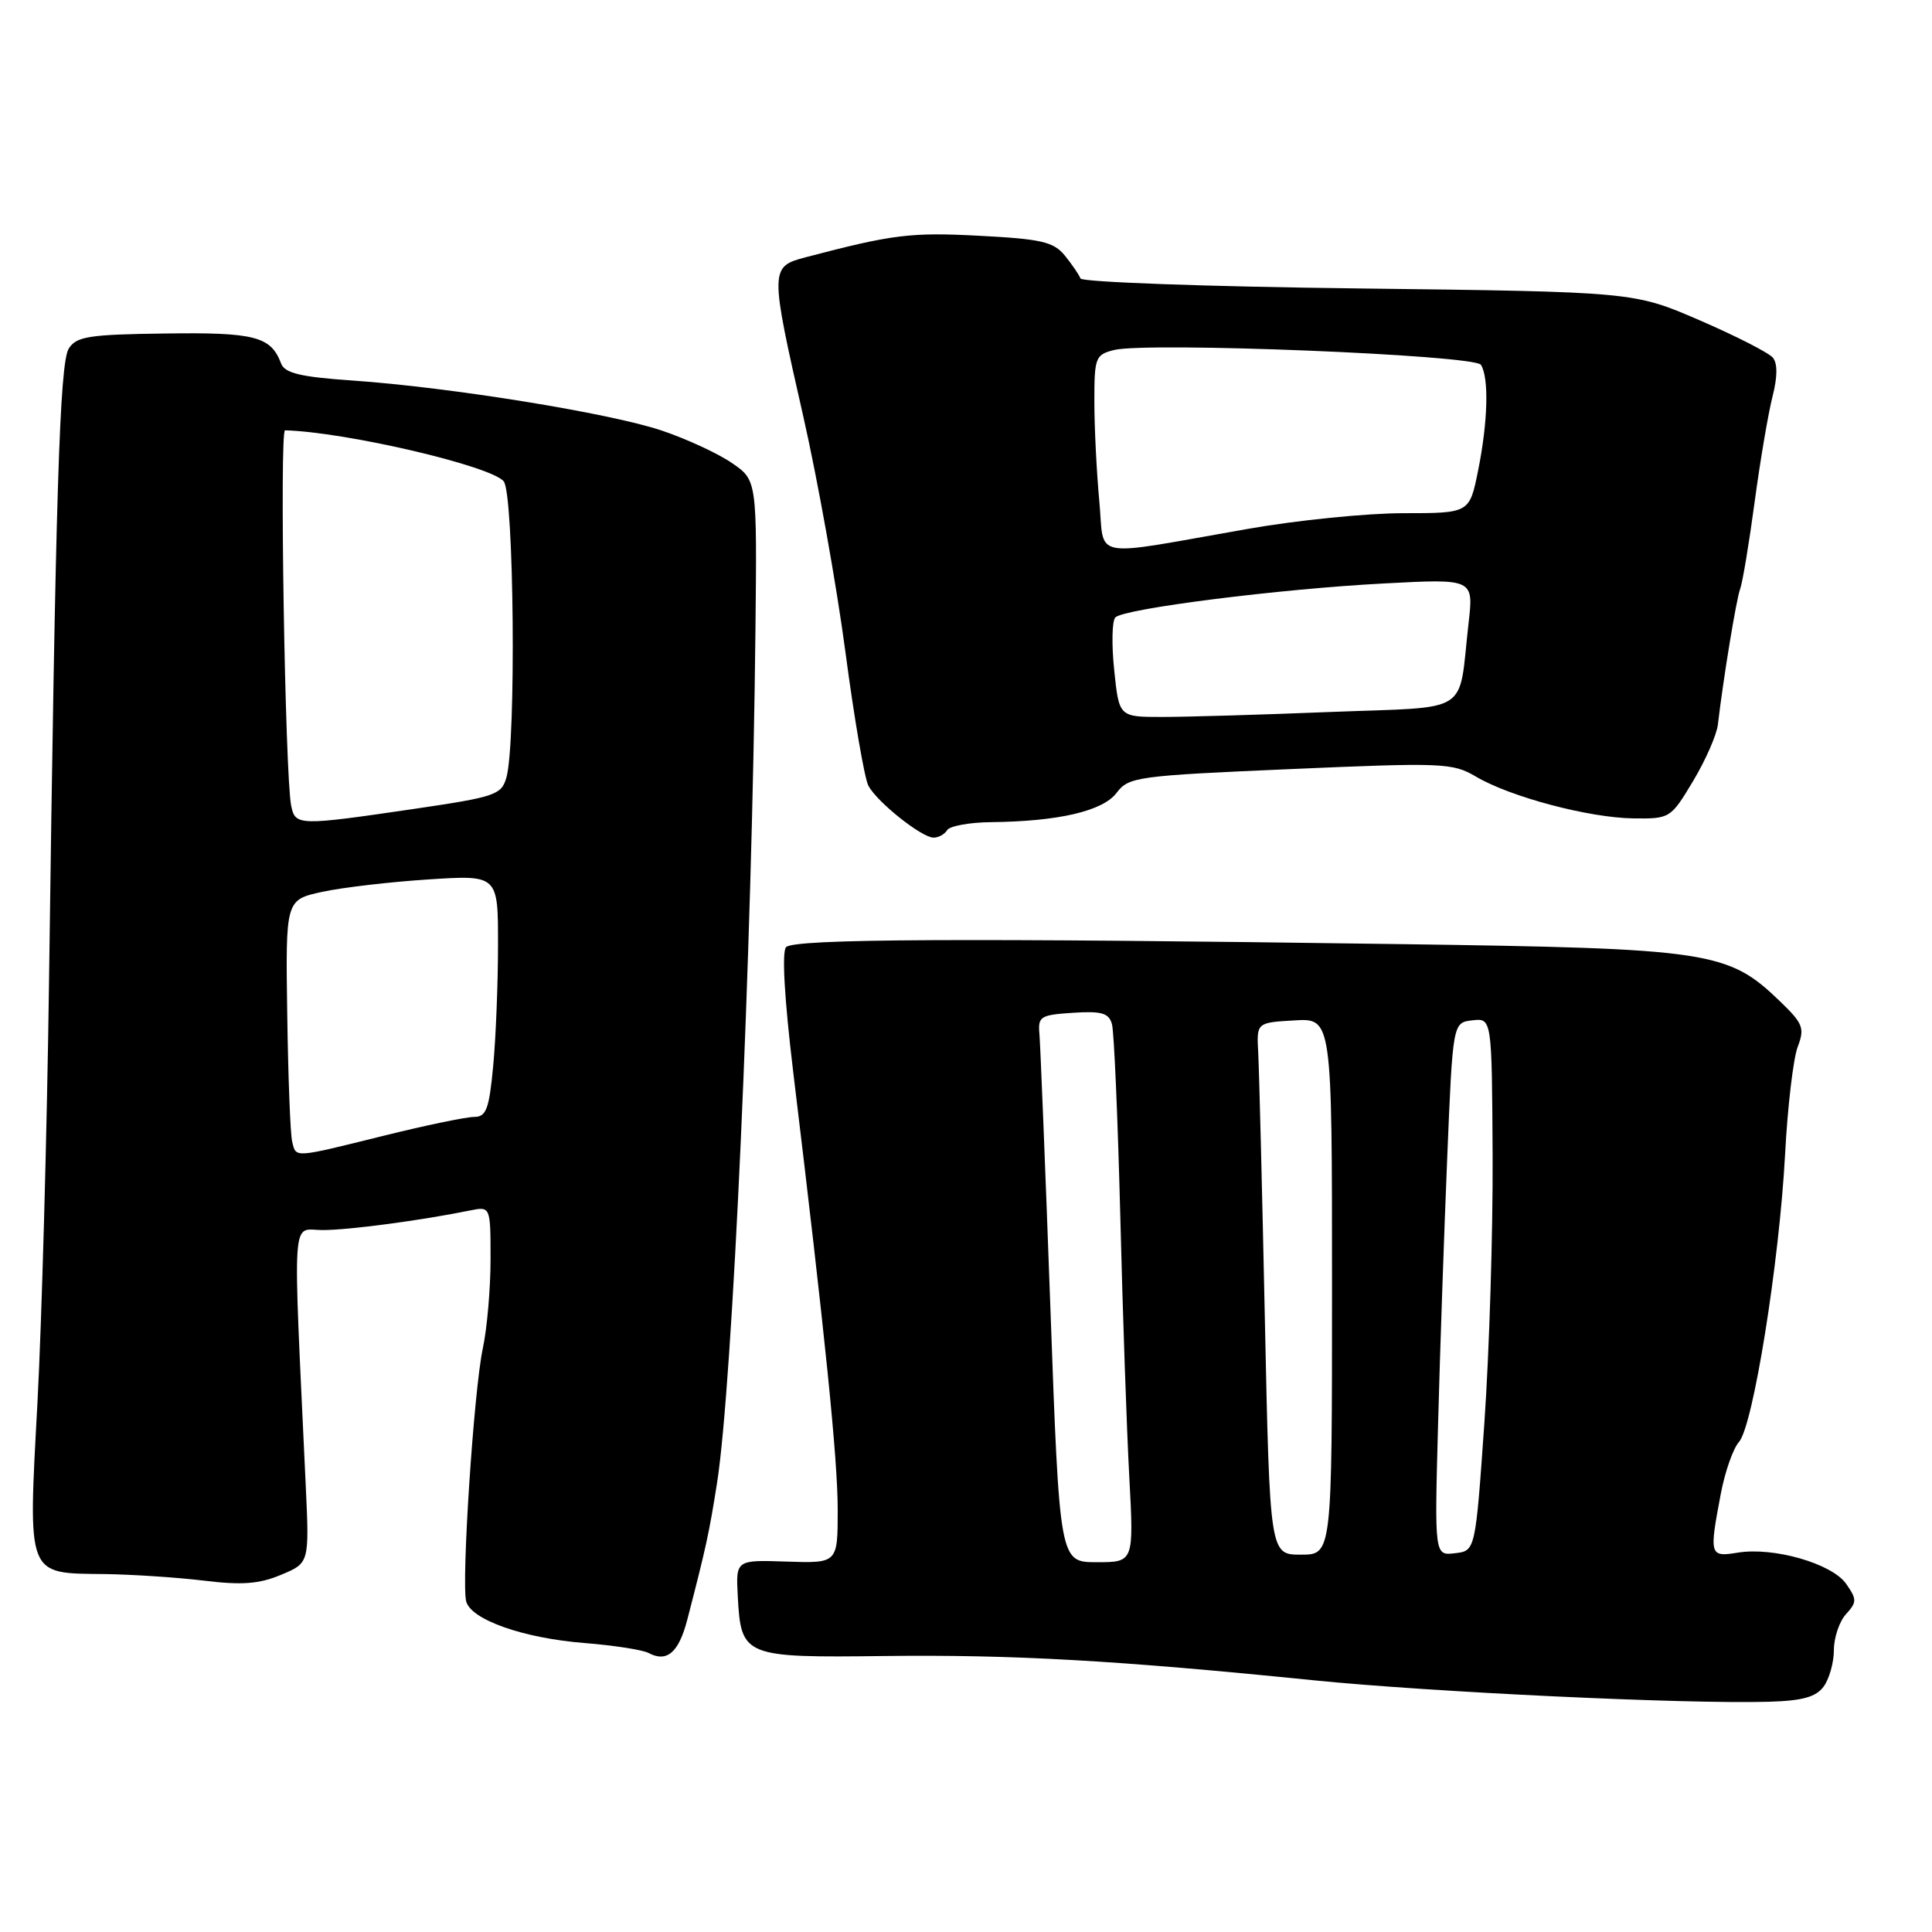 <?xml version="1.0" encoding="UTF-8" standalone="no"?>
<!DOCTYPE svg PUBLIC "-//W3C//DTD SVG 1.1//EN" "http://www.w3.org/Graphics/SVG/1.1/DTD/svg11.dtd" >
<svg xmlns="http://www.w3.org/2000/svg" xmlns:xlink="http://www.w3.org/1999/xlink" version="1.1" viewBox="0 0 256 256">
 <g >
 <path fill="currentColor"
d=" M 241.65 223.47 C 242.39 222.45 243.00 220.28 243.00 218.64 C 243.00 217.00 243.72 214.86 244.60 213.89 C 246.06 212.28 246.06 211.93 244.62 209.86 C 242.74 207.18 235.02 204.96 230.28 205.73 C 226.53 206.34 226.46 206.12 228.01 197.96 C 228.56 195.03 229.65 191.93 230.42 191.07 C 232.29 188.98 235.76 167.34 236.53 153.00 C 236.86 146.68 237.62 140.25 238.20 138.73 C 239.15 136.23 238.92 135.63 235.88 132.70 C 228.96 126.02 226.68 125.68 185.50 125.10 C 127.63 124.28 105.20 124.39 104.16 125.50 C 103.58 126.12 103.94 132.36 105.10 142.00 C 109.36 177.18 111.00 193.35 111.00 200.06 C 111.00 207.14 111.00 207.14 104.25 206.92 C 97.50 206.69 97.50 206.69 97.76 211.53 C 98.19 219.52 98.55 219.66 117.24 219.43 C 134.21 219.23 147.96 220.00 174.00 222.64 C 189.52 224.21 223.32 225.81 234.40 225.49 C 238.85 225.36 240.63 224.86 241.65 223.47 Z  M 91.06 214.65 C 93.56 205.01 93.96 203.17 95.01 196.51 C 97.07 183.47 99.65 126.20 100.10 83.57 C 100.31 63.63 100.31 63.63 96.98 61.35 C 95.15 60.09 90.98 58.16 87.71 57.06 C 80.89 54.75 59.62 51.31 46.68 50.42 C 39.77 49.94 37.73 49.45 37.24 48.15 C 35.90 44.58 33.75 44.02 21.88 44.19 C 11.78 44.32 10.12 44.58 9.11 46.19 C 7.90 48.13 7.36 65.48 6.49 130.50 C 6.22 150.30 5.53 175.24 4.96 185.92 C 3.71 209.06 3.48 208.46 13.79 208.57 C 17.48 208.62 23.42 209.01 27.00 209.44 C 32.04 210.06 34.34 209.89 37.24 208.67 C 40.99 207.11 40.99 207.11 40.51 196.80 C 38.79 159.74 38.57 163.00 42.75 162.99 C 46.23 162.99 55.82 161.71 62.25 160.40 C 65.00 159.84 65.00 159.84 65.00 166.87 C 65.00 170.74 64.54 176.06 63.97 178.70 C 62.79 184.19 61.12 209.65 61.77 212.18 C 62.39 214.62 69.35 217.07 77.46 217.71 C 81.33 218.02 85.15 218.61 85.94 219.03 C 88.37 220.32 89.93 218.98 91.06 214.65 Z  M 125.50 110.00 C 125.84 109.45 128.45 108.97 131.31 108.94 C 140.28 108.84 146.14 107.47 147.96 105.05 C 149.55 102.94 150.64 102.79 170.97 101.91 C 191.19 101.03 192.48 101.08 195.58 102.91 C 200.13 105.60 210.54 108.36 216.42 108.44 C 221.28 108.50 221.38 108.44 224.34 103.50 C 225.99 100.75 227.47 97.38 227.63 96.00 C 228.34 89.94 230.07 79.37 230.59 78.00 C 230.90 77.17 231.76 72.00 232.50 66.50 C 233.24 61.00 234.31 54.72 234.87 52.53 C 235.53 49.94 235.55 48.16 234.91 47.39 C 234.37 46.74 230.00 44.51 225.21 42.44 C 216.50 38.67 216.50 38.67 180.00 38.22 C 159.93 37.98 143.35 37.38 143.17 36.90 C 142.99 36.42 142.06 35.06 141.11 33.88 C 139.61 32.04 138.03 31.67 129.74 31.24 C 120.69 30.76 118.27 31.06 106.75 34.09 C 102.00 35.34 102.00 35.64 106.46 55.27 C 108.36 63.65 110.87 77.68 112.03 86.45 C 113.19 95.22 114.56 103.18 115.07 104.12 C 116.23 106.29 122.11 110.97 123.69 110.99 C 124.35 111.00 125.16 110.55 125.50 110.00 Z  M 139.18 173.25 C 138.51 154.69 137.85 138.38 137.73 137.00 C 137.52 134.69 137.86 134.48 142.17 134.20 C 145.96 133.95 146.93 134.23 147.34 135.70 C 147.62 136.69 148.11 148.07 148.44 161.00 C 148.76 173.93 149.30 189.56 149.64 195.75 C 150.24 207.00 150.24 207.00 145.32 207.00 C 140.40 207.00 140.40 207.00 139.18 173.25 Z  M 167.60 174.75 C 167.24 157.56 166.84 141.70 166.72 139.50 C 166.50 135.50 166.50 135.50 171.50 135.21 C 176.50 134.91 176.50 134.91 176.50 170.46 C 176.50 206.00 176.50 206.00 172.38 206.00 C 168.26 206.00 168.26 206.00 167.60 174.75 Z  M 190.55 188.81 C 190.80 179.29 191.35 163.40 191.76 153.50 C 192.50 135.50 192.50 135.50 195.09 135.20 C 197.68 134.90 197.68 134.90 197.78 153.20 C 197.83 163.26 197.34 179.15 196.69 188.50 C 195.50 205.50 195.50 205.50 192.79 205.81 C 190.08 206.13 190.08 206.13 190.55 188.81 Z  M 38.71 151.25 C 38.47 150.29 38.18 142.69 38.06 134.37 C 37.84 119.24 37.84 119.24 42.67 118.18 C 45.33 117.60 51.66 116.86 56.75 116.53 C 66.00 115.93 66.00 115.93 65.99 125.21 C 65.99 130.32 65.70 137.54 65.35 141.25 C 64.81 146.99 64.43 148.00 62.81 148.00 C 61.77 148.00 56.36 149.12 50.81 150.50 C 38.78 153.48 39.24 153.45 38.71 151.25 Z  M 38.58 106.75 C 37.77 102.71 37.02 57.00 37.77 57.02 C 45.83 57.24 65.14 61.75 66.75 63.79 C 68.11 65.52 68.41 98.31 67.11 102.99 C 66.46 105.32 65.68 105.59 54.96 107.17 C 39.48 109.44 39.13 109.43 38.58 106.75 Z  M 147.64 88.81 C 147.28 85.40 147.35 82.25 147.79 81.81 C 148.96 80.64 169.59 78.03 183.39 77.31 C 195.27 76.68 195.27 76.68 194.59 82.59 C 193.19 94.90 195.22 93.60 176.29 94.34 C 167.16 94.71 157.12 95.00 153.98 95.00 C 148.28 95.00 148.28 95.00 147.64 88.81 Z  M 145.66 66.36 C 145.31 62.59 145.01 56.70 145.01 53.27 C 145.00 47.38 145.14 47.00 147.61 46.38 C 152.01 45.28 195.40 47.03 196.23 48.34 C 197.31 50.04 197.16 55.88 195.86 62.33 C 194.72 68.00 194.72 68.00 185.96 68.00 C 181.14 68.00 171.87 68.93 165.35 70.08 C 144.04 73.81 146.41 74.26 145.66 66.36 Z "/>
</g>
</svg>